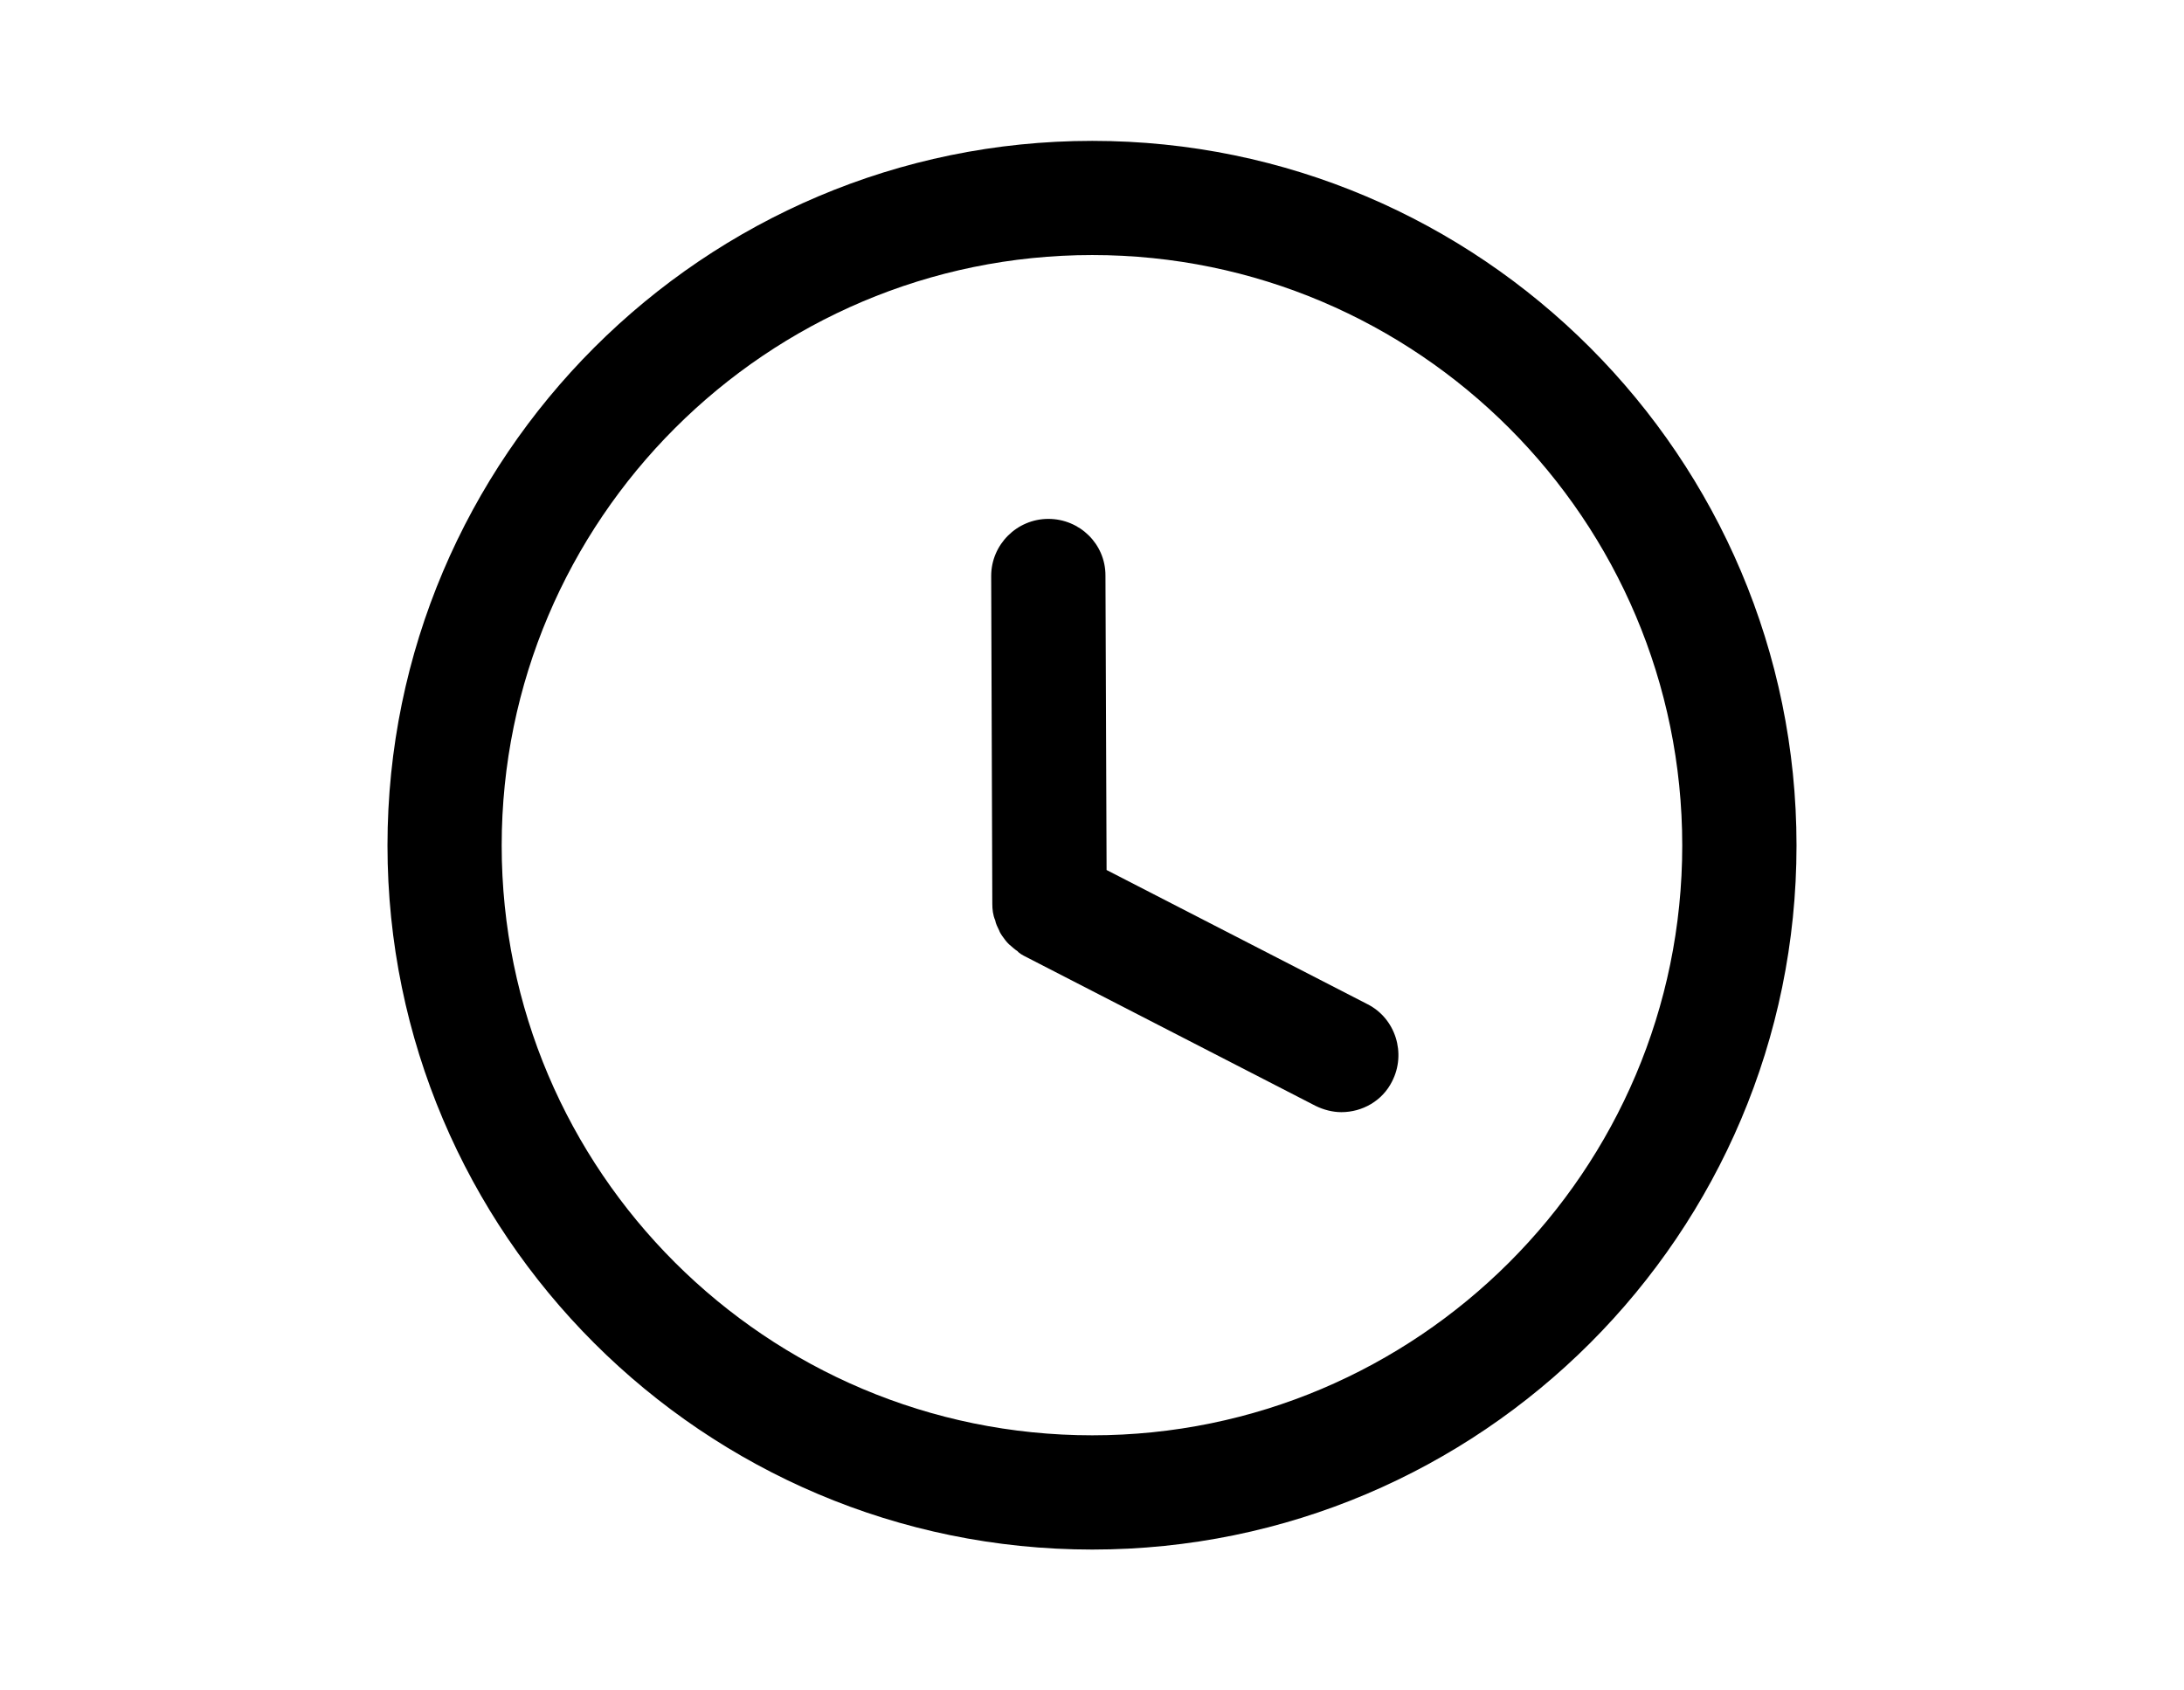 <svg width="31" height="24" viewBox="0 0 31 24" fill="none" xmlns="http://www.w3.org/2000/svg">
<path d="M15.504 2C9.991 2 5.5 6.491 5.5 12.004C5.5 17.517 9.991 22 15.504 22C21.017 22 25.5 17.517 25.5 12.004C25.5 6.491 21.017 2 15.504 2ZM15.504 20.378C10.883 20.378 7.121 16.625 7.121 12.004C7.121 7.383 10.883 3.621 15.504 3.621C20.125 3.621 23.878 7.383 23.878 12.004C23.878 16.625 20.117 20.378 15.504 20.378Z" fill="black"/>
<path d="M19.76 15.352C19.623 15.628 19.339 15.79 19.039 15.79C18.917 15.79 18.788 15.757 18.674 15.701L14.531 13.569C14.531 13.569 14.467 13.536 14.442 13.504C14.402 13.479 14.361 13.439 14.321 13.406C14.288 13.374 14.256 13.333 14.223 13.285C14.207 13.261 14.191 13.236 14.183 13.212C14.159 13.163 14.134 13.114 14.126 13.066C14.094 12.993 14.085 12.912 14.085 12.831L14.069 8.177C14.069 7.732 14.434 7.367 14.88 7.367C15.326 7.367 15.691 7.723 15.691 8.169L15.707 12.352L19.412 14.258C19.809 14.46 19.963 14.955 19.76 15.352Z" fill="black"/>
</svg>
